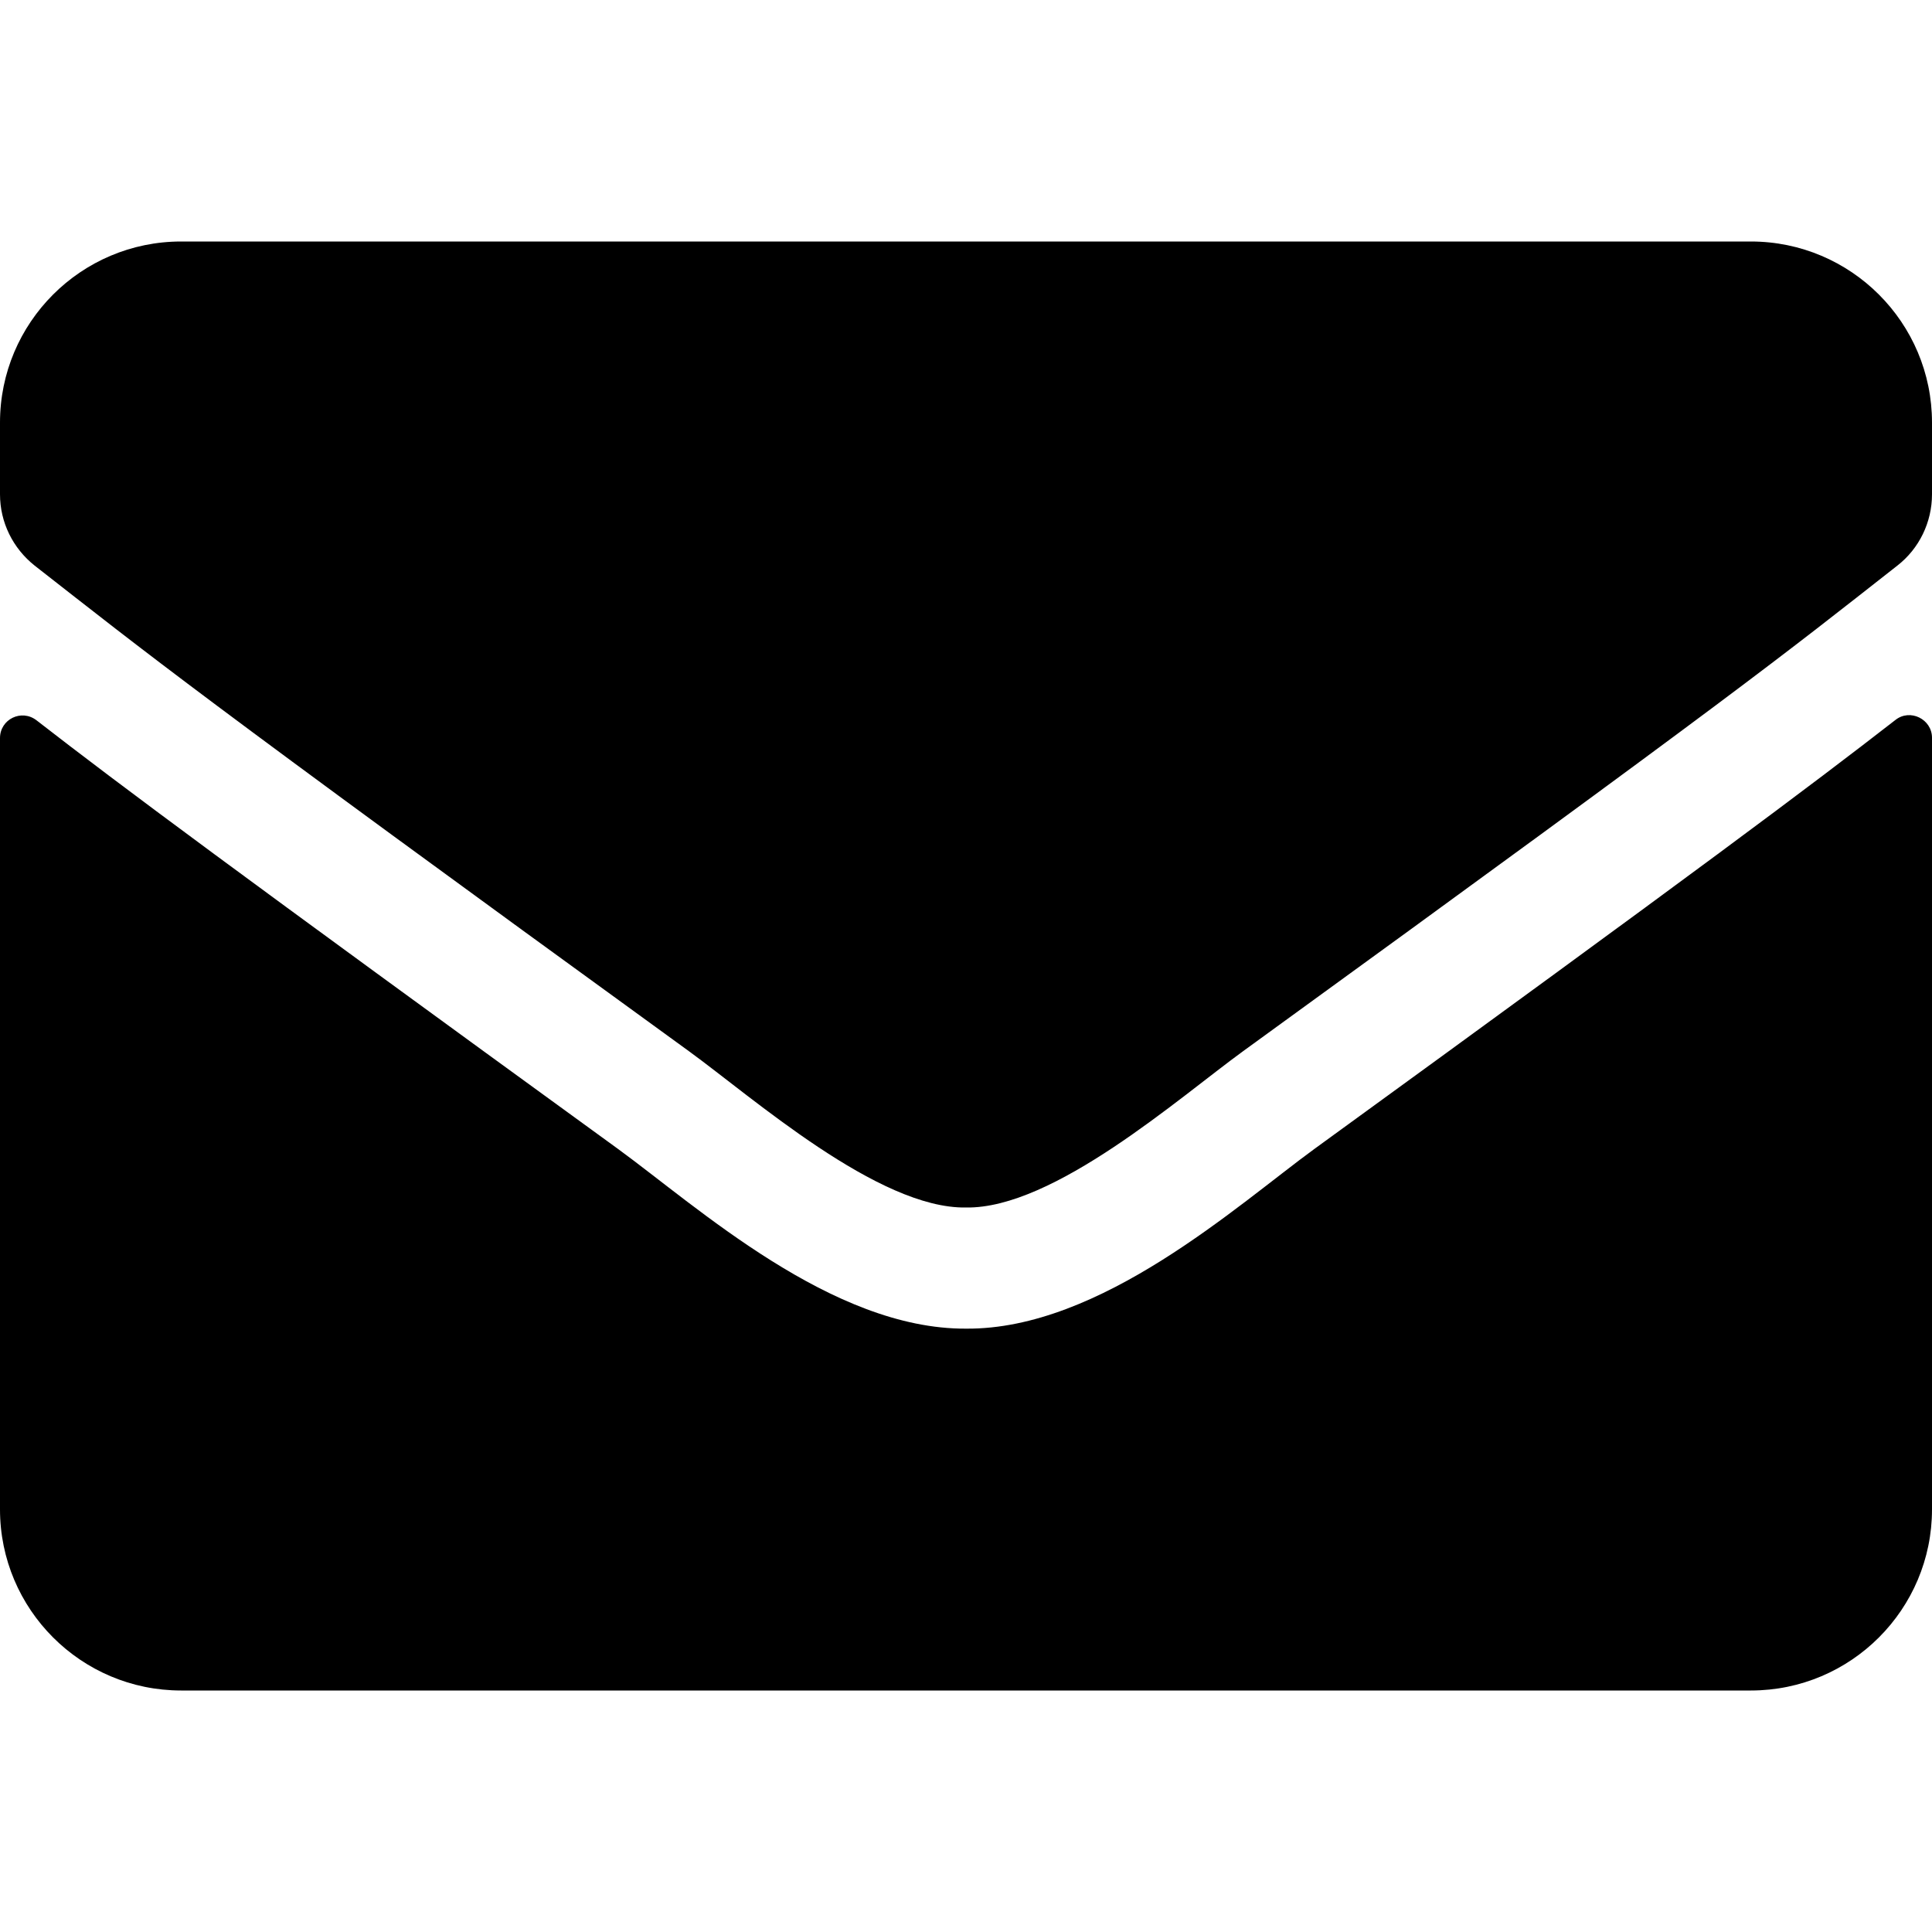 <svg width="64" height="64" viewBox="0 0 64 64" fill="none" xmlns="http://www.w3.org/2000/svg">
<path d="M62.788 23.85C63.275 23.462 64 23.825 64 24.438V50C64 53.312 61.312 56 58 56H6C2.688 56 0 53.312 0 50V24.45C0 23.825 0.713 23.475 1.212 23.863C4.013 26.038 7.725 28.8 20.475 38.062C23.113 39.987 27.562 44.038 32 44.013C36.462 44.05 41 39.913 43.538 38.062C56.288 28.8 59.987 26.025 62.788 23.85ZM32 40C34.9 40.05 39.075 36.35 41.175 34.825C57.763 22.788 59.025 21.738 62.85 18.738C63.575 18.175 64 17.3 64 16.375V14C64 10.688 61.312 8 58 8H6C2.688 8 0 10.688 0 14V16.375C0 17.3 0.425 18.163 1.15 18.738C4.975 21.725 6.237 22.788 22.825 34.825C24.925 36.35 29.1 40.05 32 40Z" fill="black"/>
</svg>
